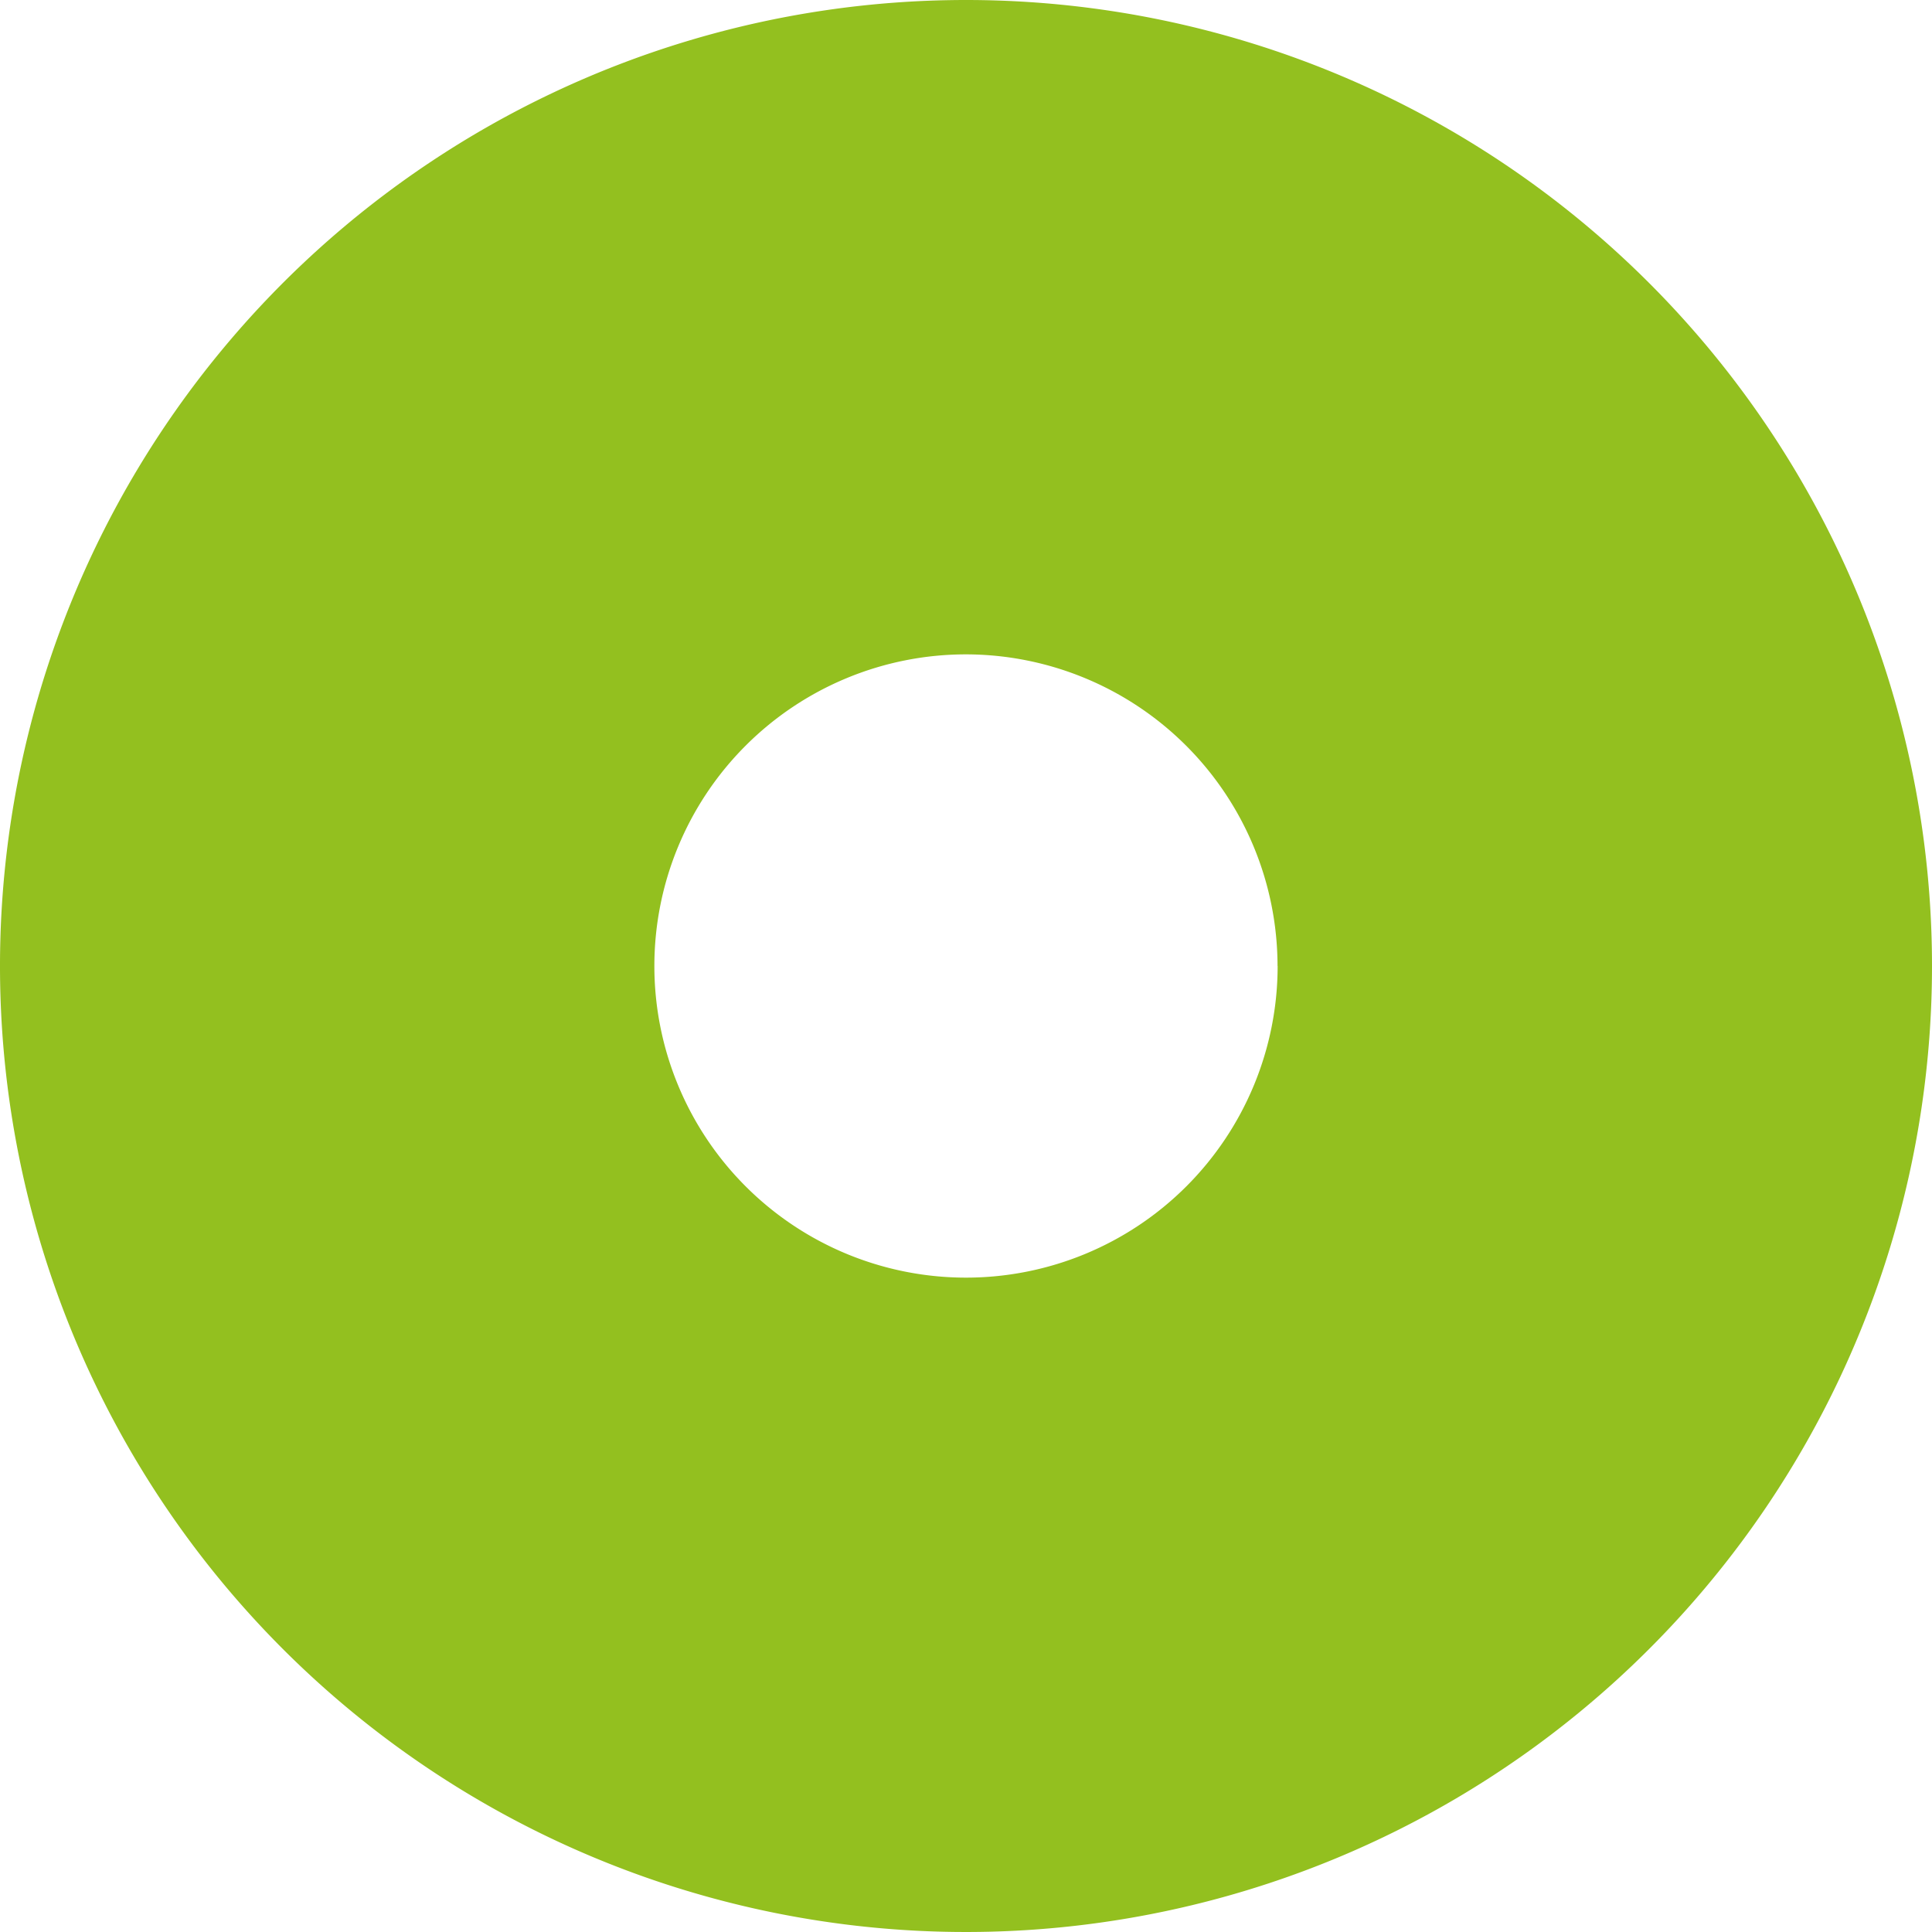 <svg xmlns="http://www.w3.org/2000/svg" width="20" height="20" viewBox="0 0 20 20">
  <path id="Icon_awesome-dot-circle" data-name="Icon awesome-dot-circle" d="M10.563.563a10,10,0,1,0,10,10A10,10,0,0,0,10.563.563Zm3.226,10a3.226,3.226,0,1,1-3.226-3.226A3.229,3.229,0,0,1,13.788,10.563Z" transform="translate(-0.563 -0.563)" fill="#93c01f"/>
</svg>
